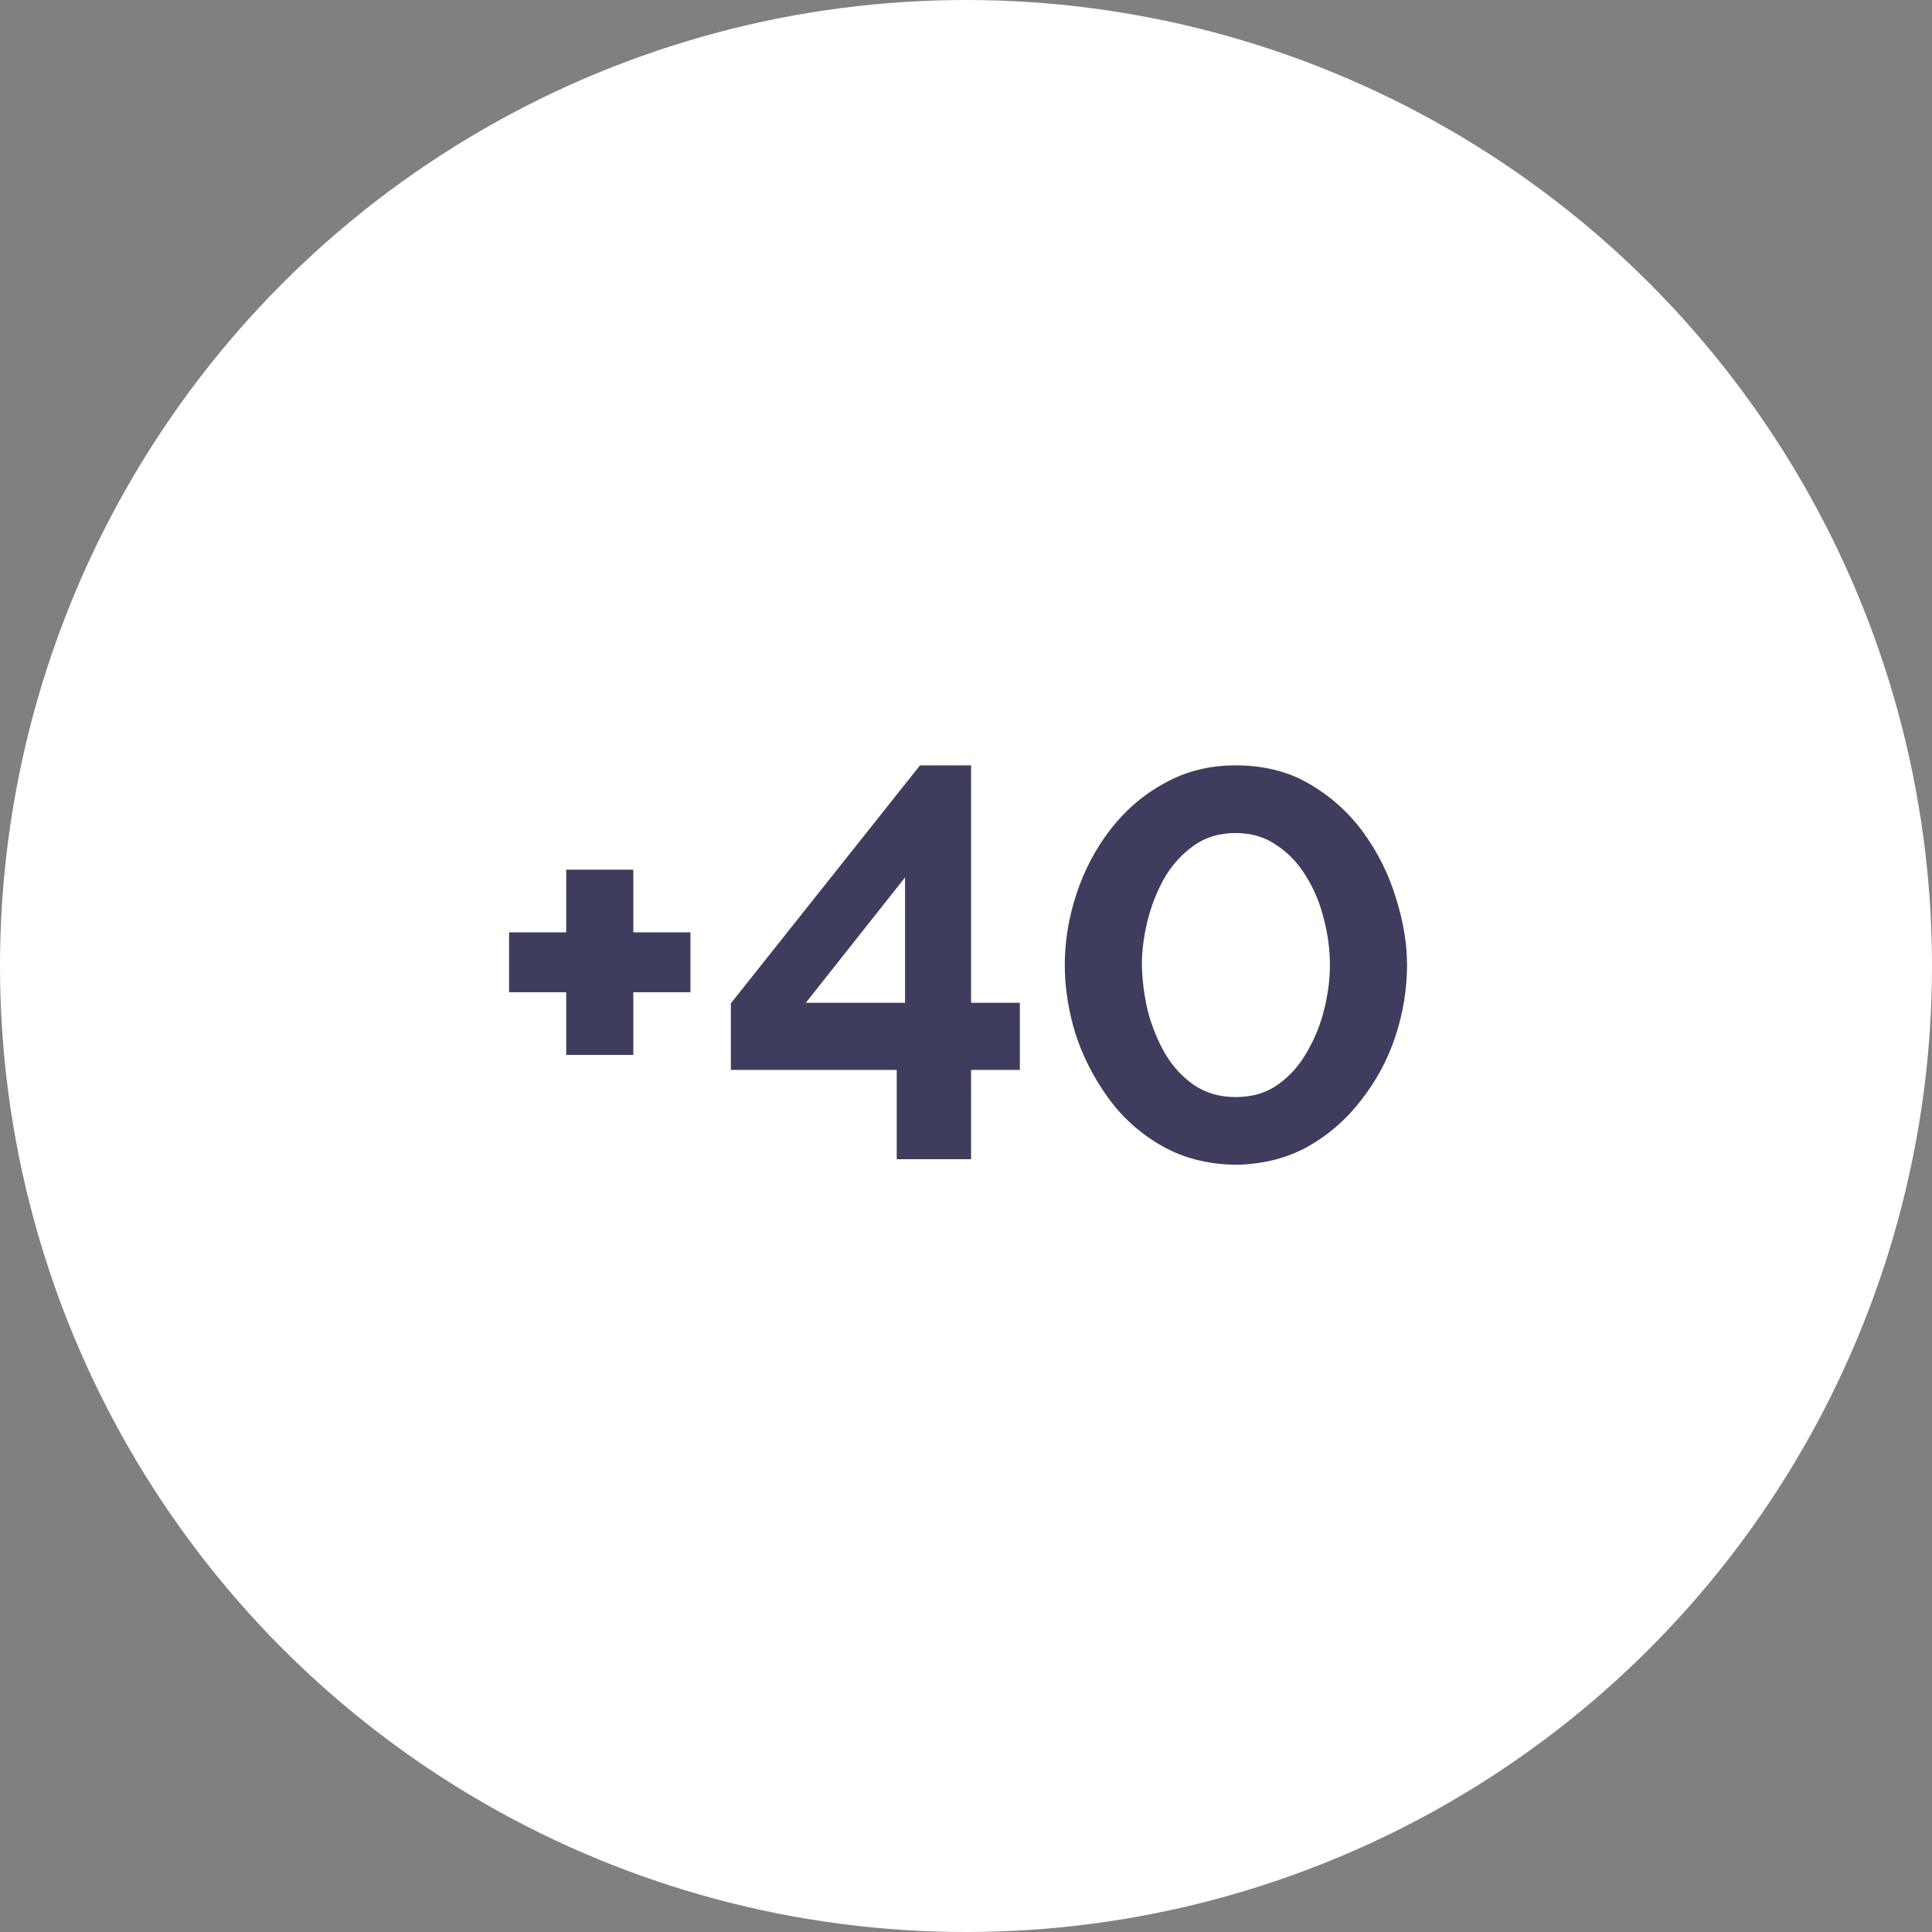 <svg width="40" height="40" viewBox="0 0 40 40" fill="none" xmlns="http://www.w3.org/2000/svg">
<rect x="0" y="0" width="40" height="40" fill="#808080" stroke="none"/>
<circle cx="20" cy="20" r="20" fill="white"/>
<path d="M14.295 19.303V20.543H13.112V21.841H11.723V20.543H10.54V19.303H11.723V18.005H13.112V19.303H14.295ZM18.566 24V22.151H15.132V20.773L19.048 15.846H20.105V20.762H21.115V22.151H20.105V24H18.566ZM16.683 20.762H18.738V18.166L16.683 20.762ZM25.582 24.115C25.008 24.107 24.499 23.977 24.055 23.724C23.611 23.472 23.239 23.139 22.941 22.725C22.642 22.312 22.416 21.868 22.263 21.393C22.118 20.911 22.045 20.44 22.045 19.981C22.045 19.491 22.125 19.001 22.286 18.511C22.447 18.021 22.68 17.577 22.987 17.178C23.3 16.773 23.676 16.451 24.112 16.214C24.549 15.969 25.038 15.846 25.582 15.846C26.172 15.846 26.684 15.976 27.121 16.237C27.565 16.497 27.936 16.834 28.235 17.247C28.533 17.661 28.756 18.109 28.901 18.591C29.054 19.073 29.131 19.537 29.131 19.981C29.131 20.478 29.05 20.972 28.889 21.462C28.729 21.944 28.491 22.385 28.177 22.783C27.871 23.181 27.5 23.502 27.064 23.747C26.627 23.985 26.133 24.107 25.582 24.115ZM23.641 19.981C23.649 20.302 23.691 20.624 23.767 20.945C23.852 21.259 23.97 21.55 24.124 21.818C24.284 22.086 24.487 22.304 24.732 22.473C24.977 22.633 25.261 22.714 25.582 22.714C25.927 22.714 26.221 22.626 26.466 22.45C26.711 22.274 26.91 22.048 27.064 21.772C27.224 21.497 27.343 21.202 27.419 20.888C27.496 20.574 27.534 20.271 27.534 19.981C27.534 19.659 27.492 19.341 27.408 19.027C27.331 18.706 27.209 18.411 27.041 18.143C26.88 17.875 26.677 17.661 26.432 17.5C26.195 17.332 25.911 17.247 25.582 17.247C25.245 17.247 24.954 17.335 24.709 17.512C24.464 17.688 24.261 17.913 24.101 18.189C23.948 18.465 23.833 18.759 23.756 19.073C23.68 19.387 23.641 19.69 23.641 19.981Z" fill="#3E3D5D"/>
</svg>
